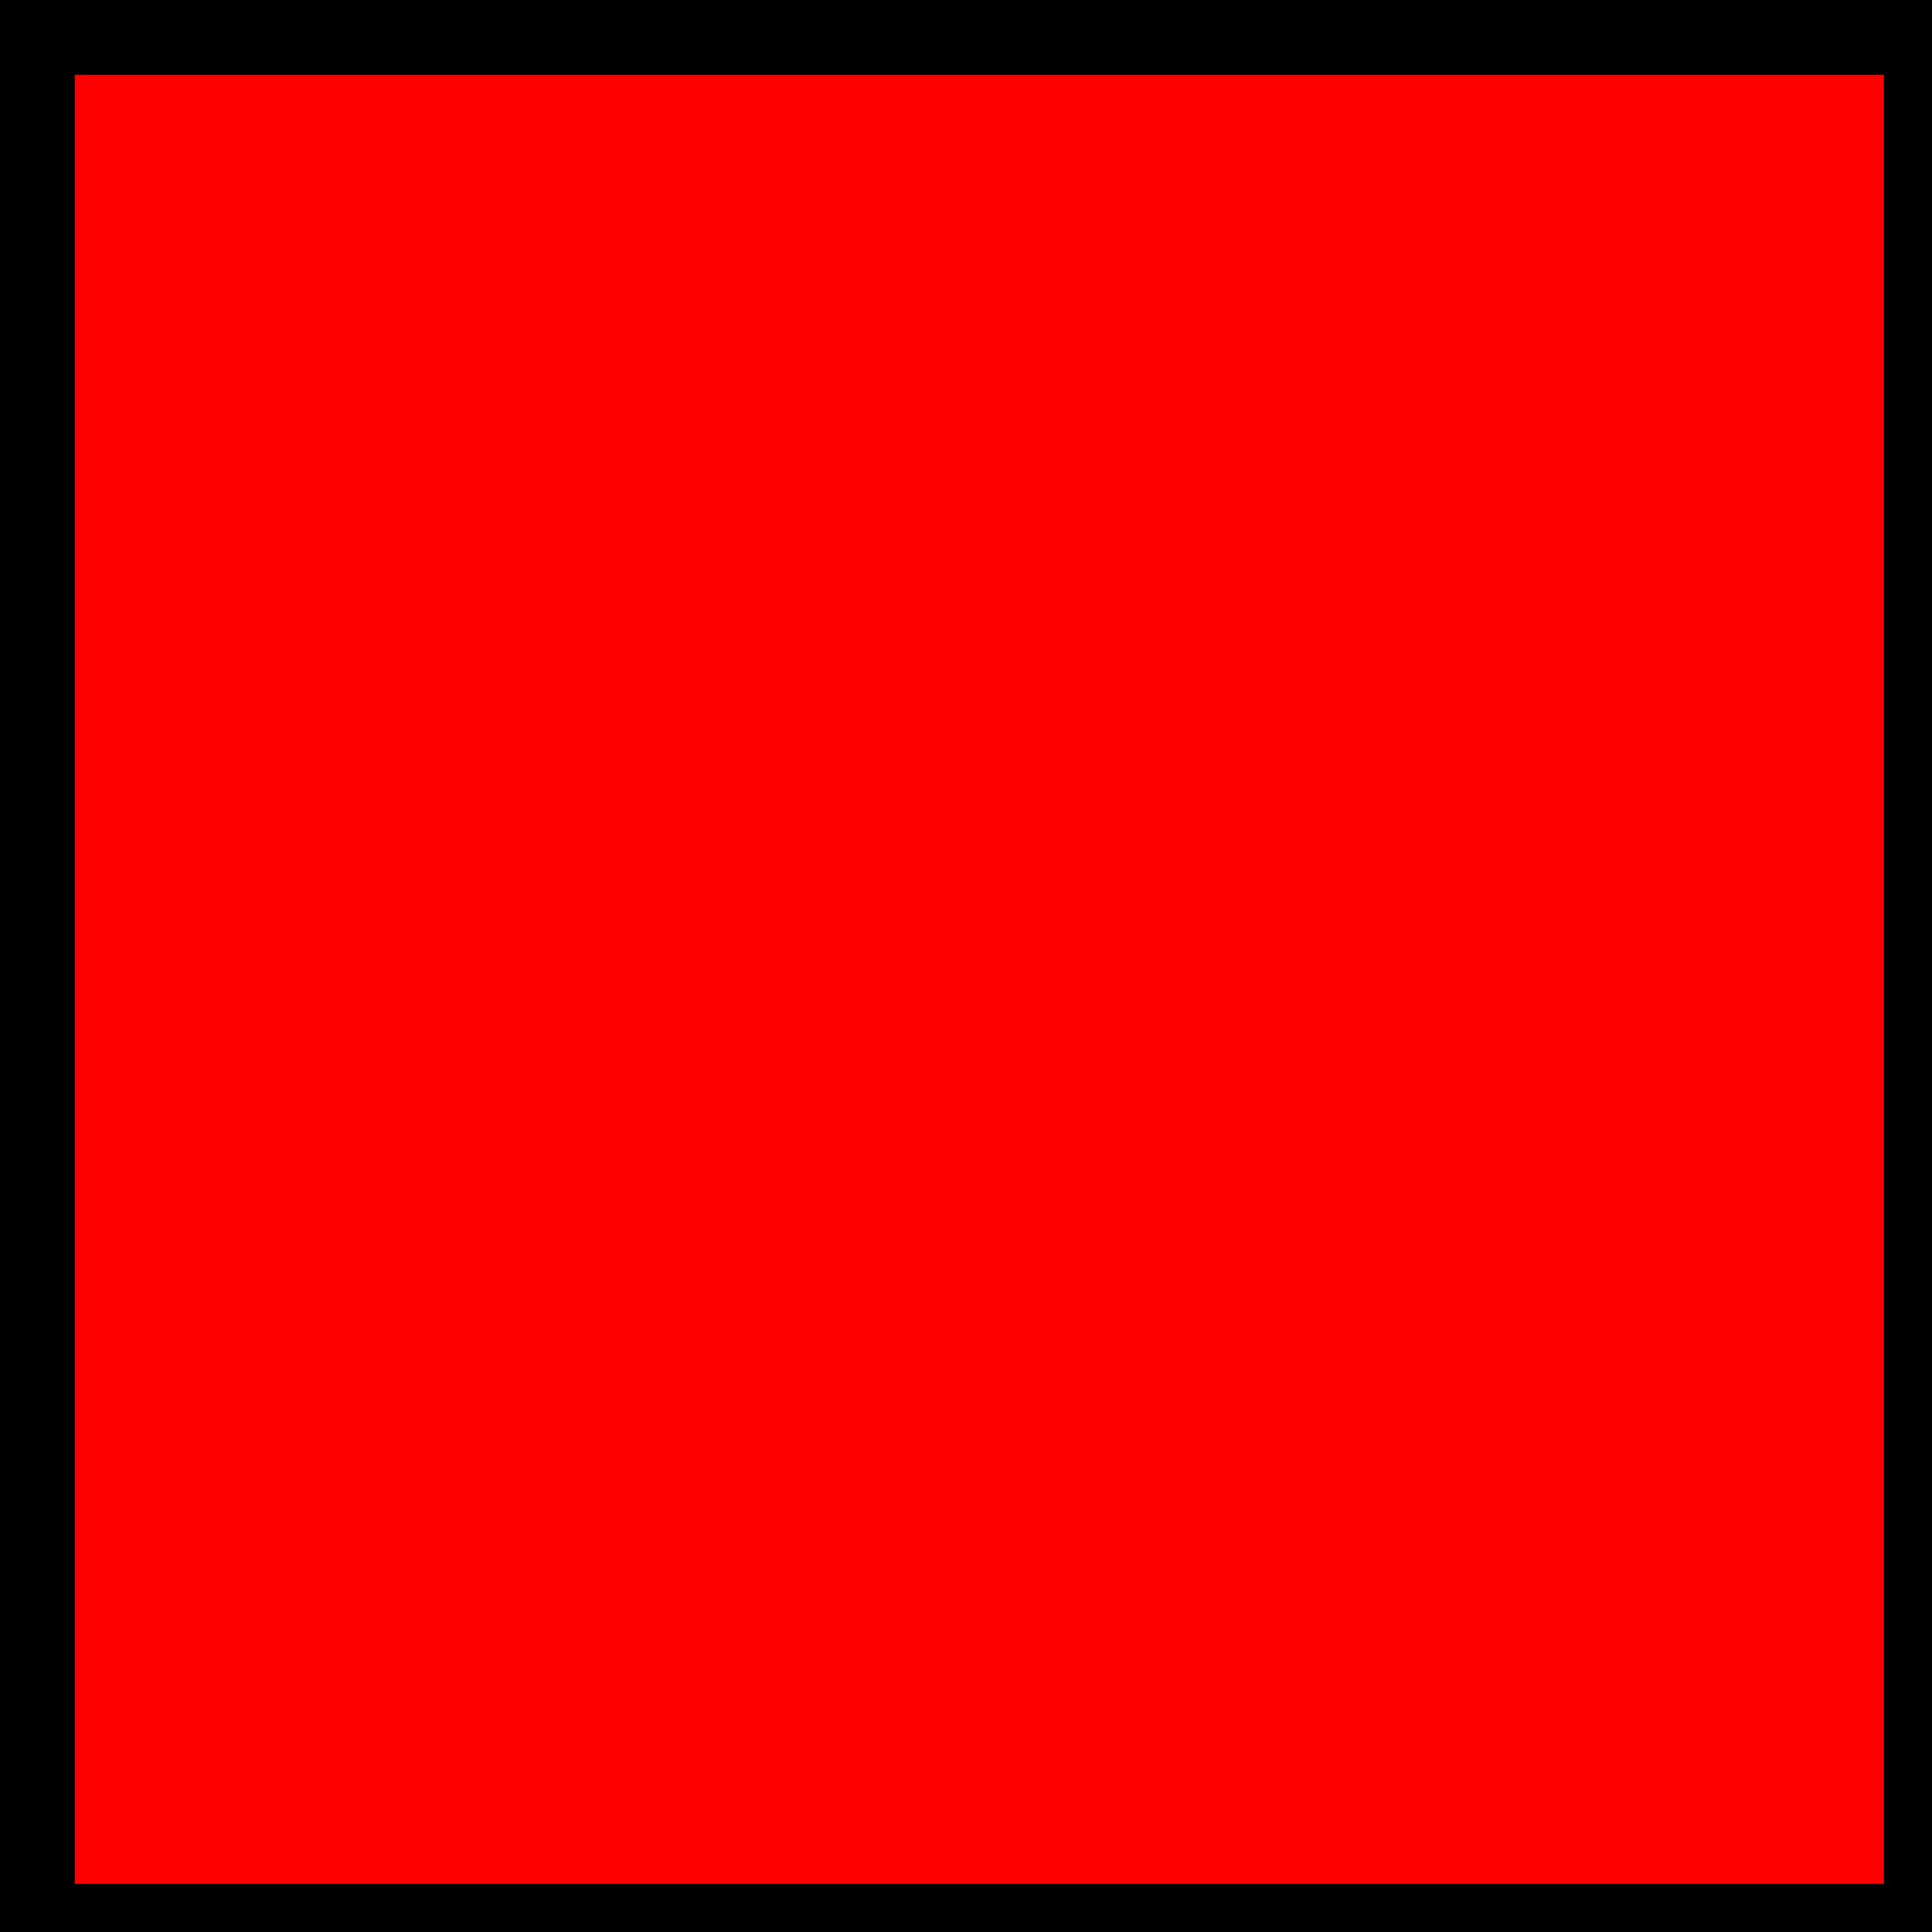 <?xml version="1.0" encoding="UTF-8"?>
<svg xmlns="http://www.w3.org/2000/svg" viewBox="0 0 155 155">
    <defs>
        <style>.cls-1{fill:red;}</style>
    </defs>
    <g>
        <g>
            <rect class="cls-1" x="3" y="3" width="150" height="150"/>
            <path d="M151.14,6V151.14H6V6H151.14m6-6H0V157.14H157.14V0h0Z"/>
        </g>
    </g>
</svg>
